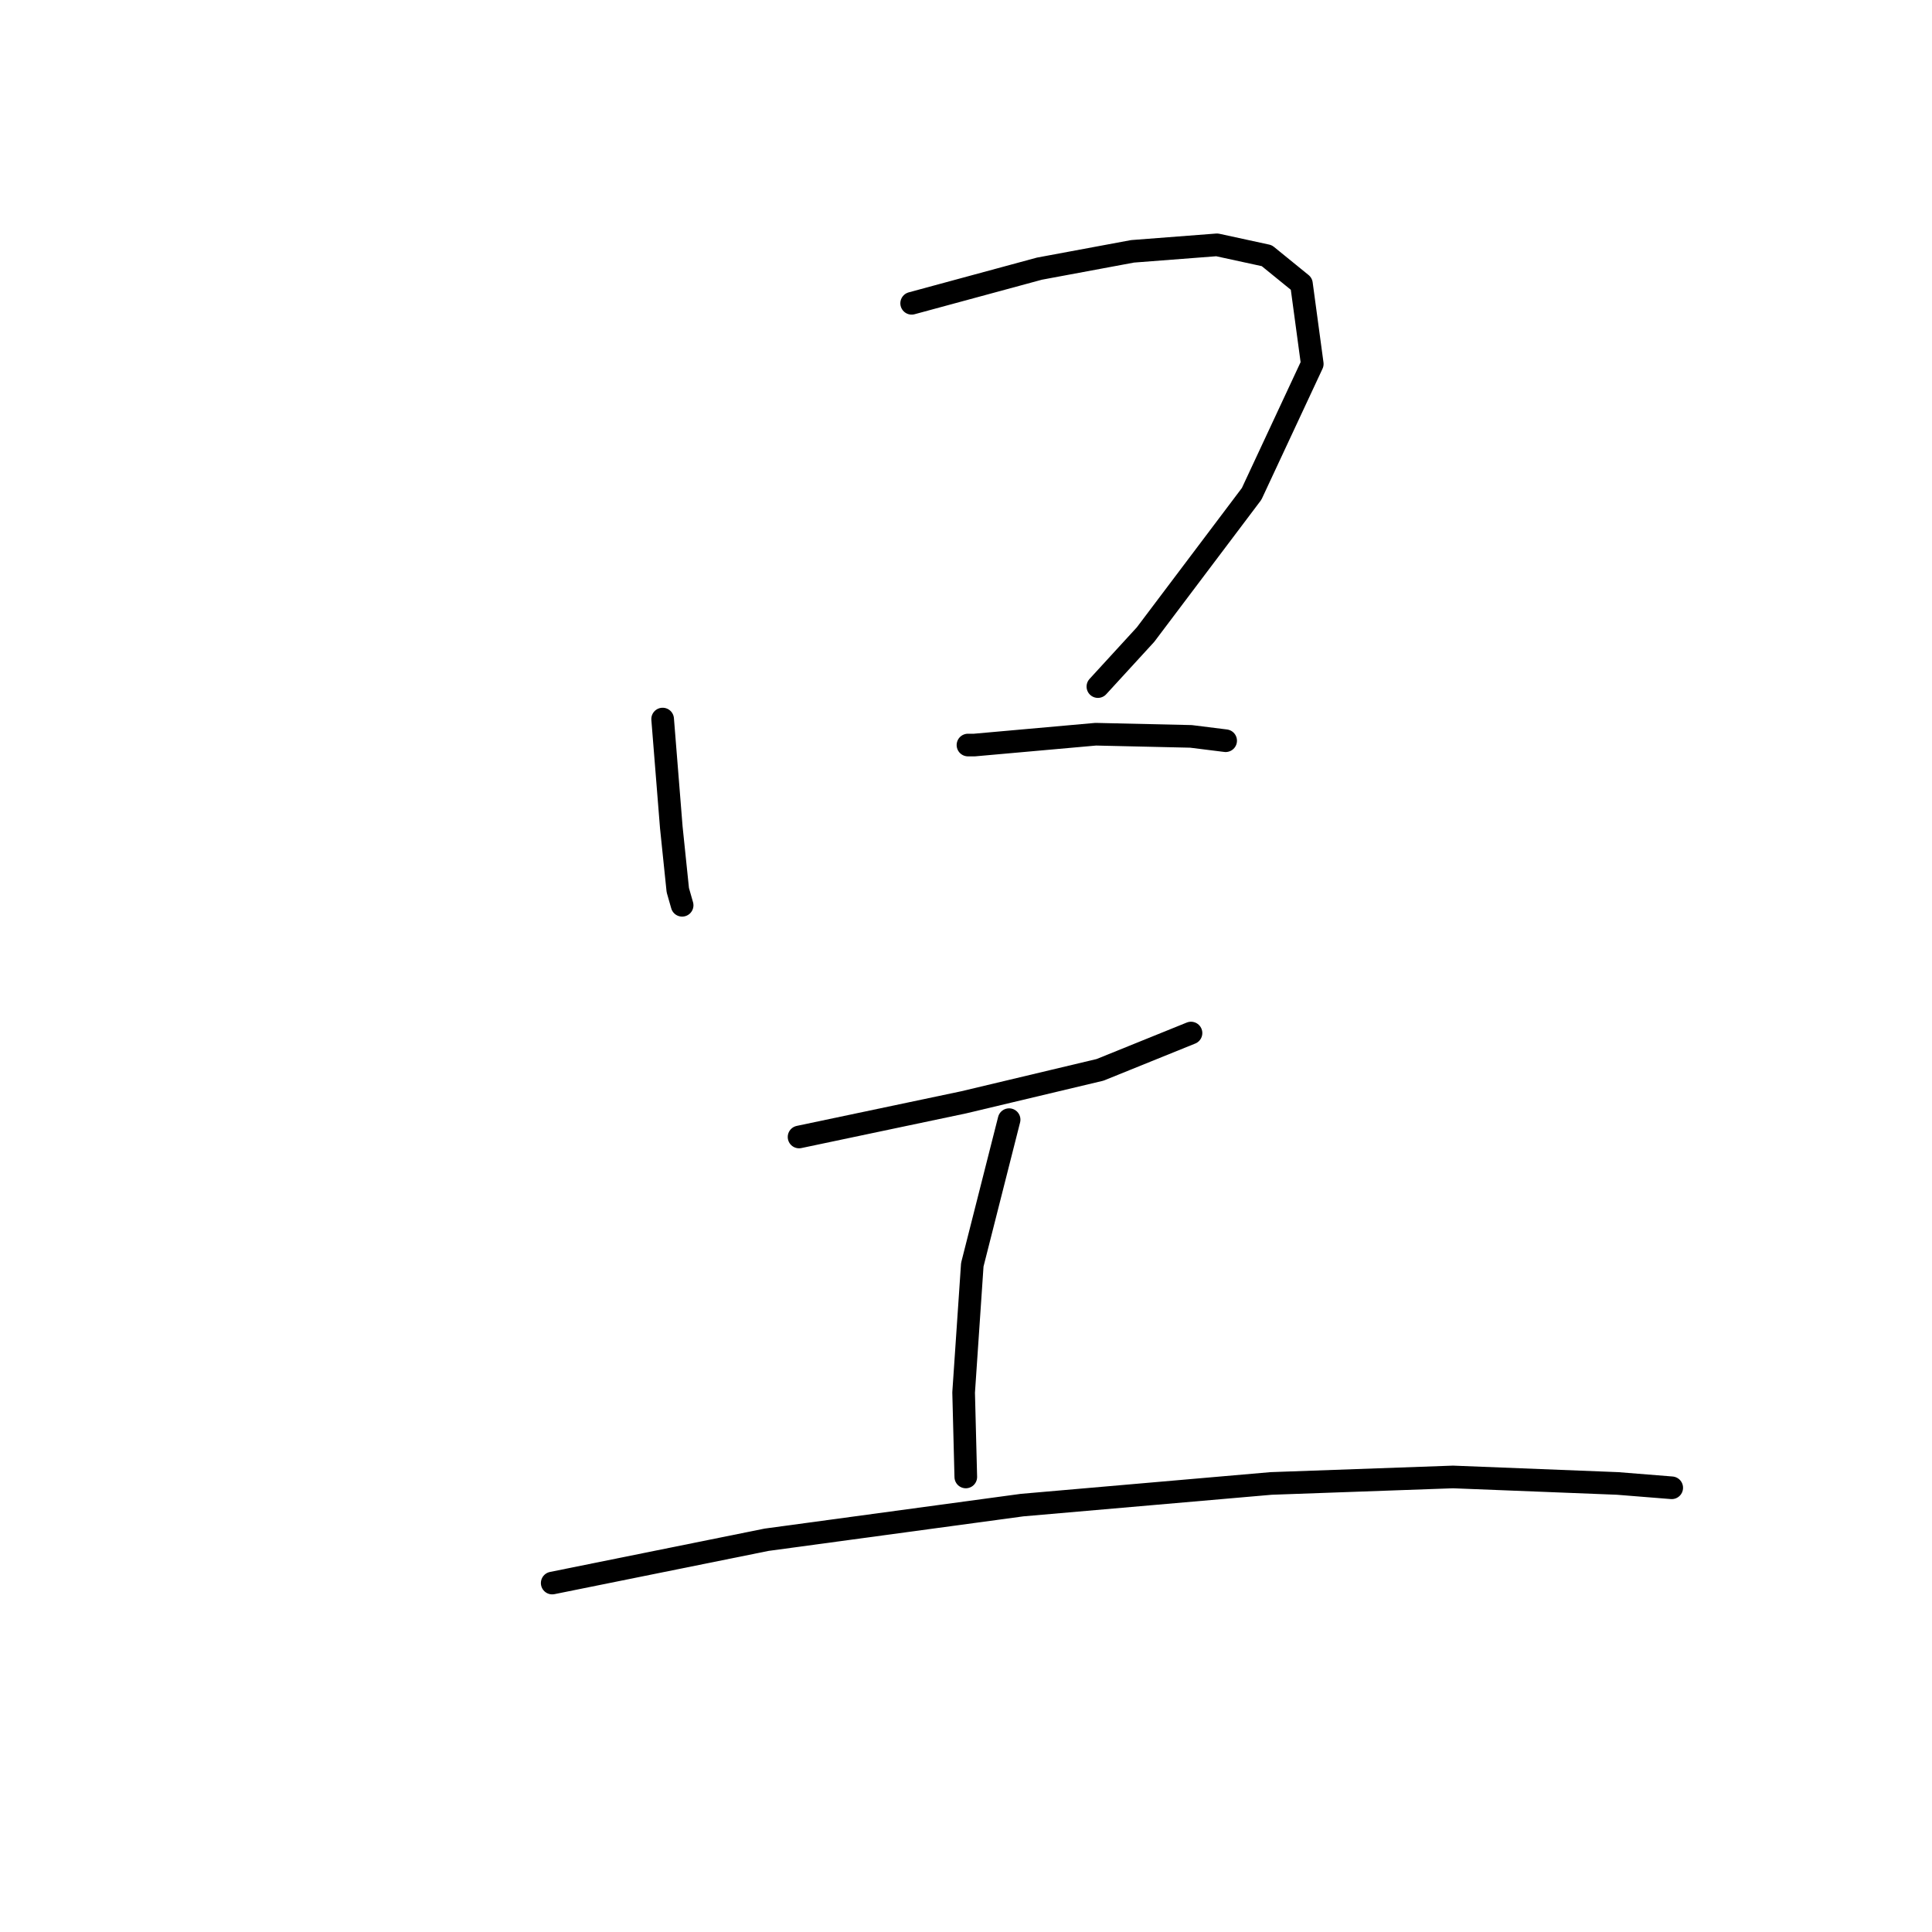 <?xml version="1.0" standalone="no"?>
    <svg width="256" height="256" xmlns="http://www.w3.org/2000/svg" version="1.1">
    <polyline stroke="black" stroke-width="3" stroke-linecap="round" fill="transparent" stroke-linejoin="round" points="87.803 95.279 88.951 109.626 89.812 117.946 90.386 119.955 90.386 119.955 " />
        <polyline stroke="black" stroke-width="3" stroke-linecap="round" fill="transparent" stroke-linejoin="round" points="120.8 40.189 137.729 35.598 150.067 33.303 161.257 32.442 167.856 33.876 172.447 37.607 173.882 48.223 165.848 65.439 151.788 84.089 145.476 90.975 145.476 90.975 " />
        <polyline stroke="black" stroke-width="3" stroke-linecap="round" fill="transparent" stroke-linejoin="round" points="128.26 98.722 129.121 98.722 145.189 97.288 157.814 97.575 162.405 98.148 162.405 98.148 " />
        <polyline stroke="black" stroke-width="3" stroke-linecap="round" fill="transparent" stroke-linejoin="round" points="105.88 150.656 127.686 146.065 145.763 141.761 157.814 136.884 157.814 136.884 " />
        <polyline stroke="black" stroke-width="3" stroke-linecap="round" fill="transparent" stroke-linejoin="round" points="133.712 148.361 128.834 167.585 127.686 184.514 127.973 195.704 127.973 195.704 " />
        <polyline stroke="black" stroke-width="3" stroke-linecap="round" fill="transparent" stroke-linejoin="round" points="73.17 209.763 101.576 204.025 135.433 199.434 168.43 196.565 192.532 195.704 214.339 196.565 221.512 197.139 221.512 197.139 " />
        </svg>